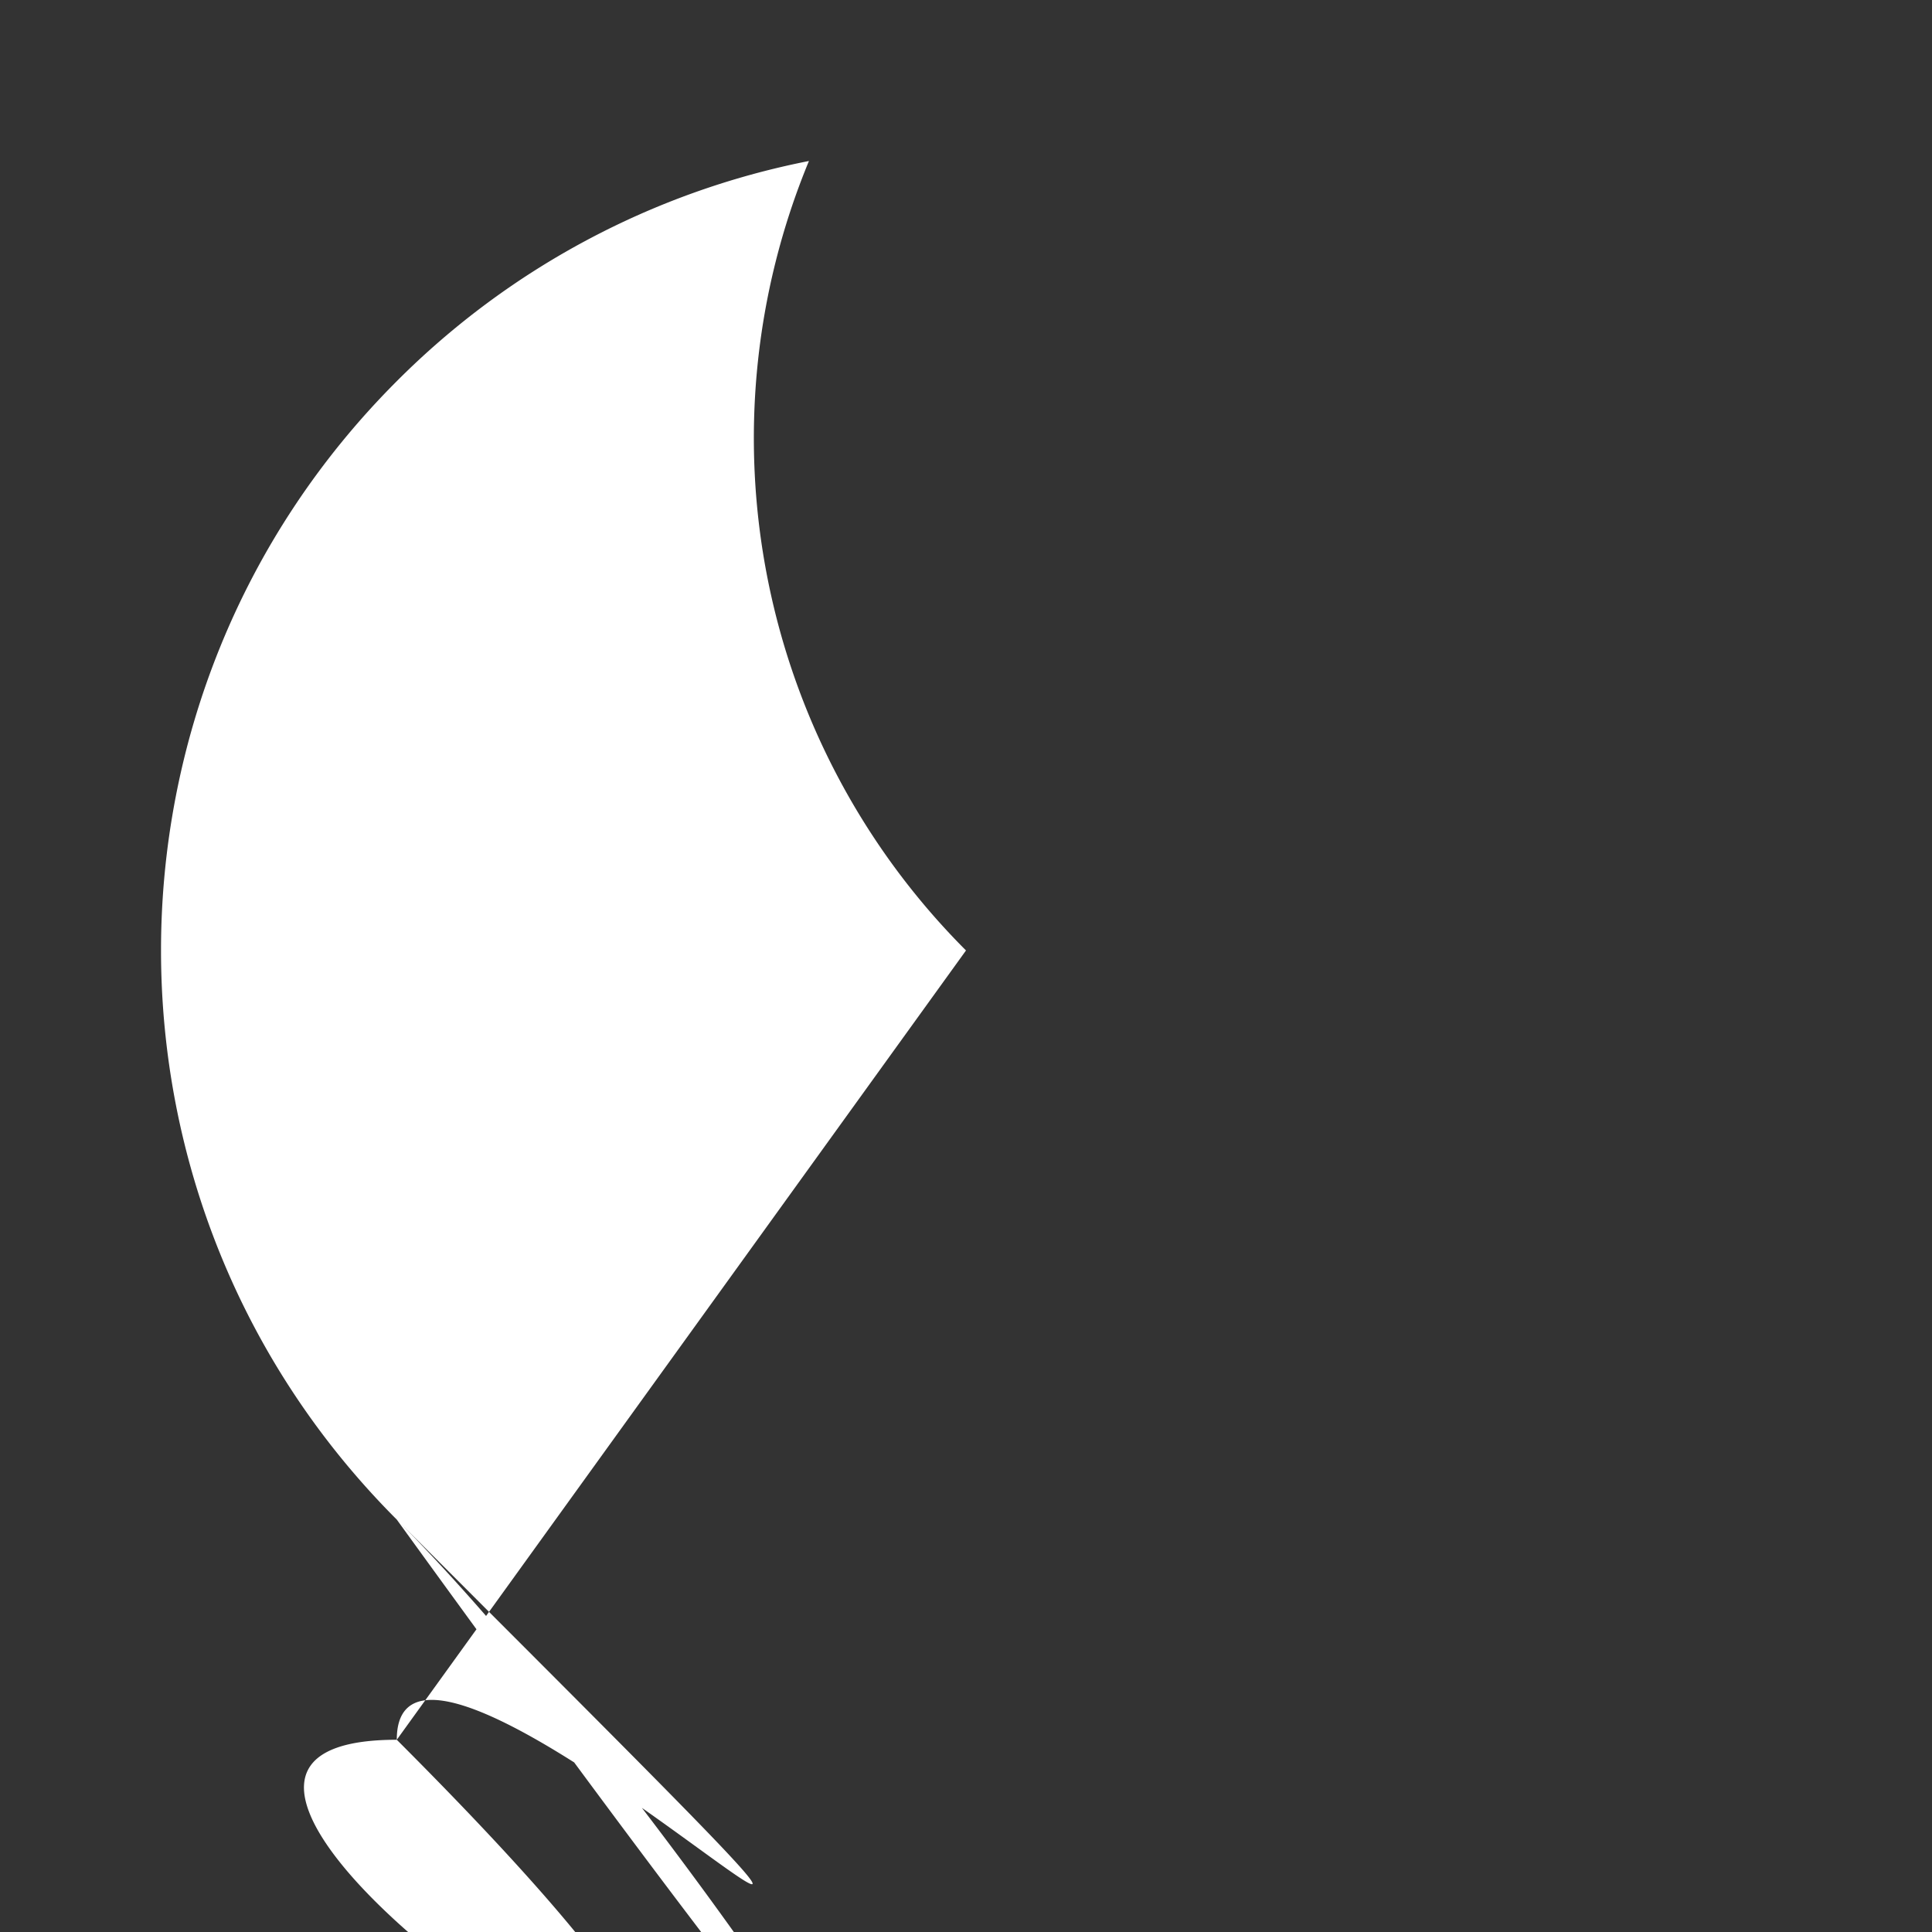<svg
	xmlns="http://www.w3.org/2000/svg"
	width="24"
	height="24"
	viewBox="0 0 24 24"
	style="fill: #ffffff">
	<rect x="0" y="0" width="24" height="24" fill="#333333" stroke="none"/>
	<path d="M12 11.807A9.002 9.002 0 0 1 10.049 2a9.942 9.942 0 0 0-5.12 2.735c-3.905 3.905-3.905 10.237 0 14.142 3.906 3.906 10.238 14.143 0a9.946 9.946 0 0 0 2.735-5.119A9.003 9.003 0 0 1 12 11.807z">
	</path>
</svg>